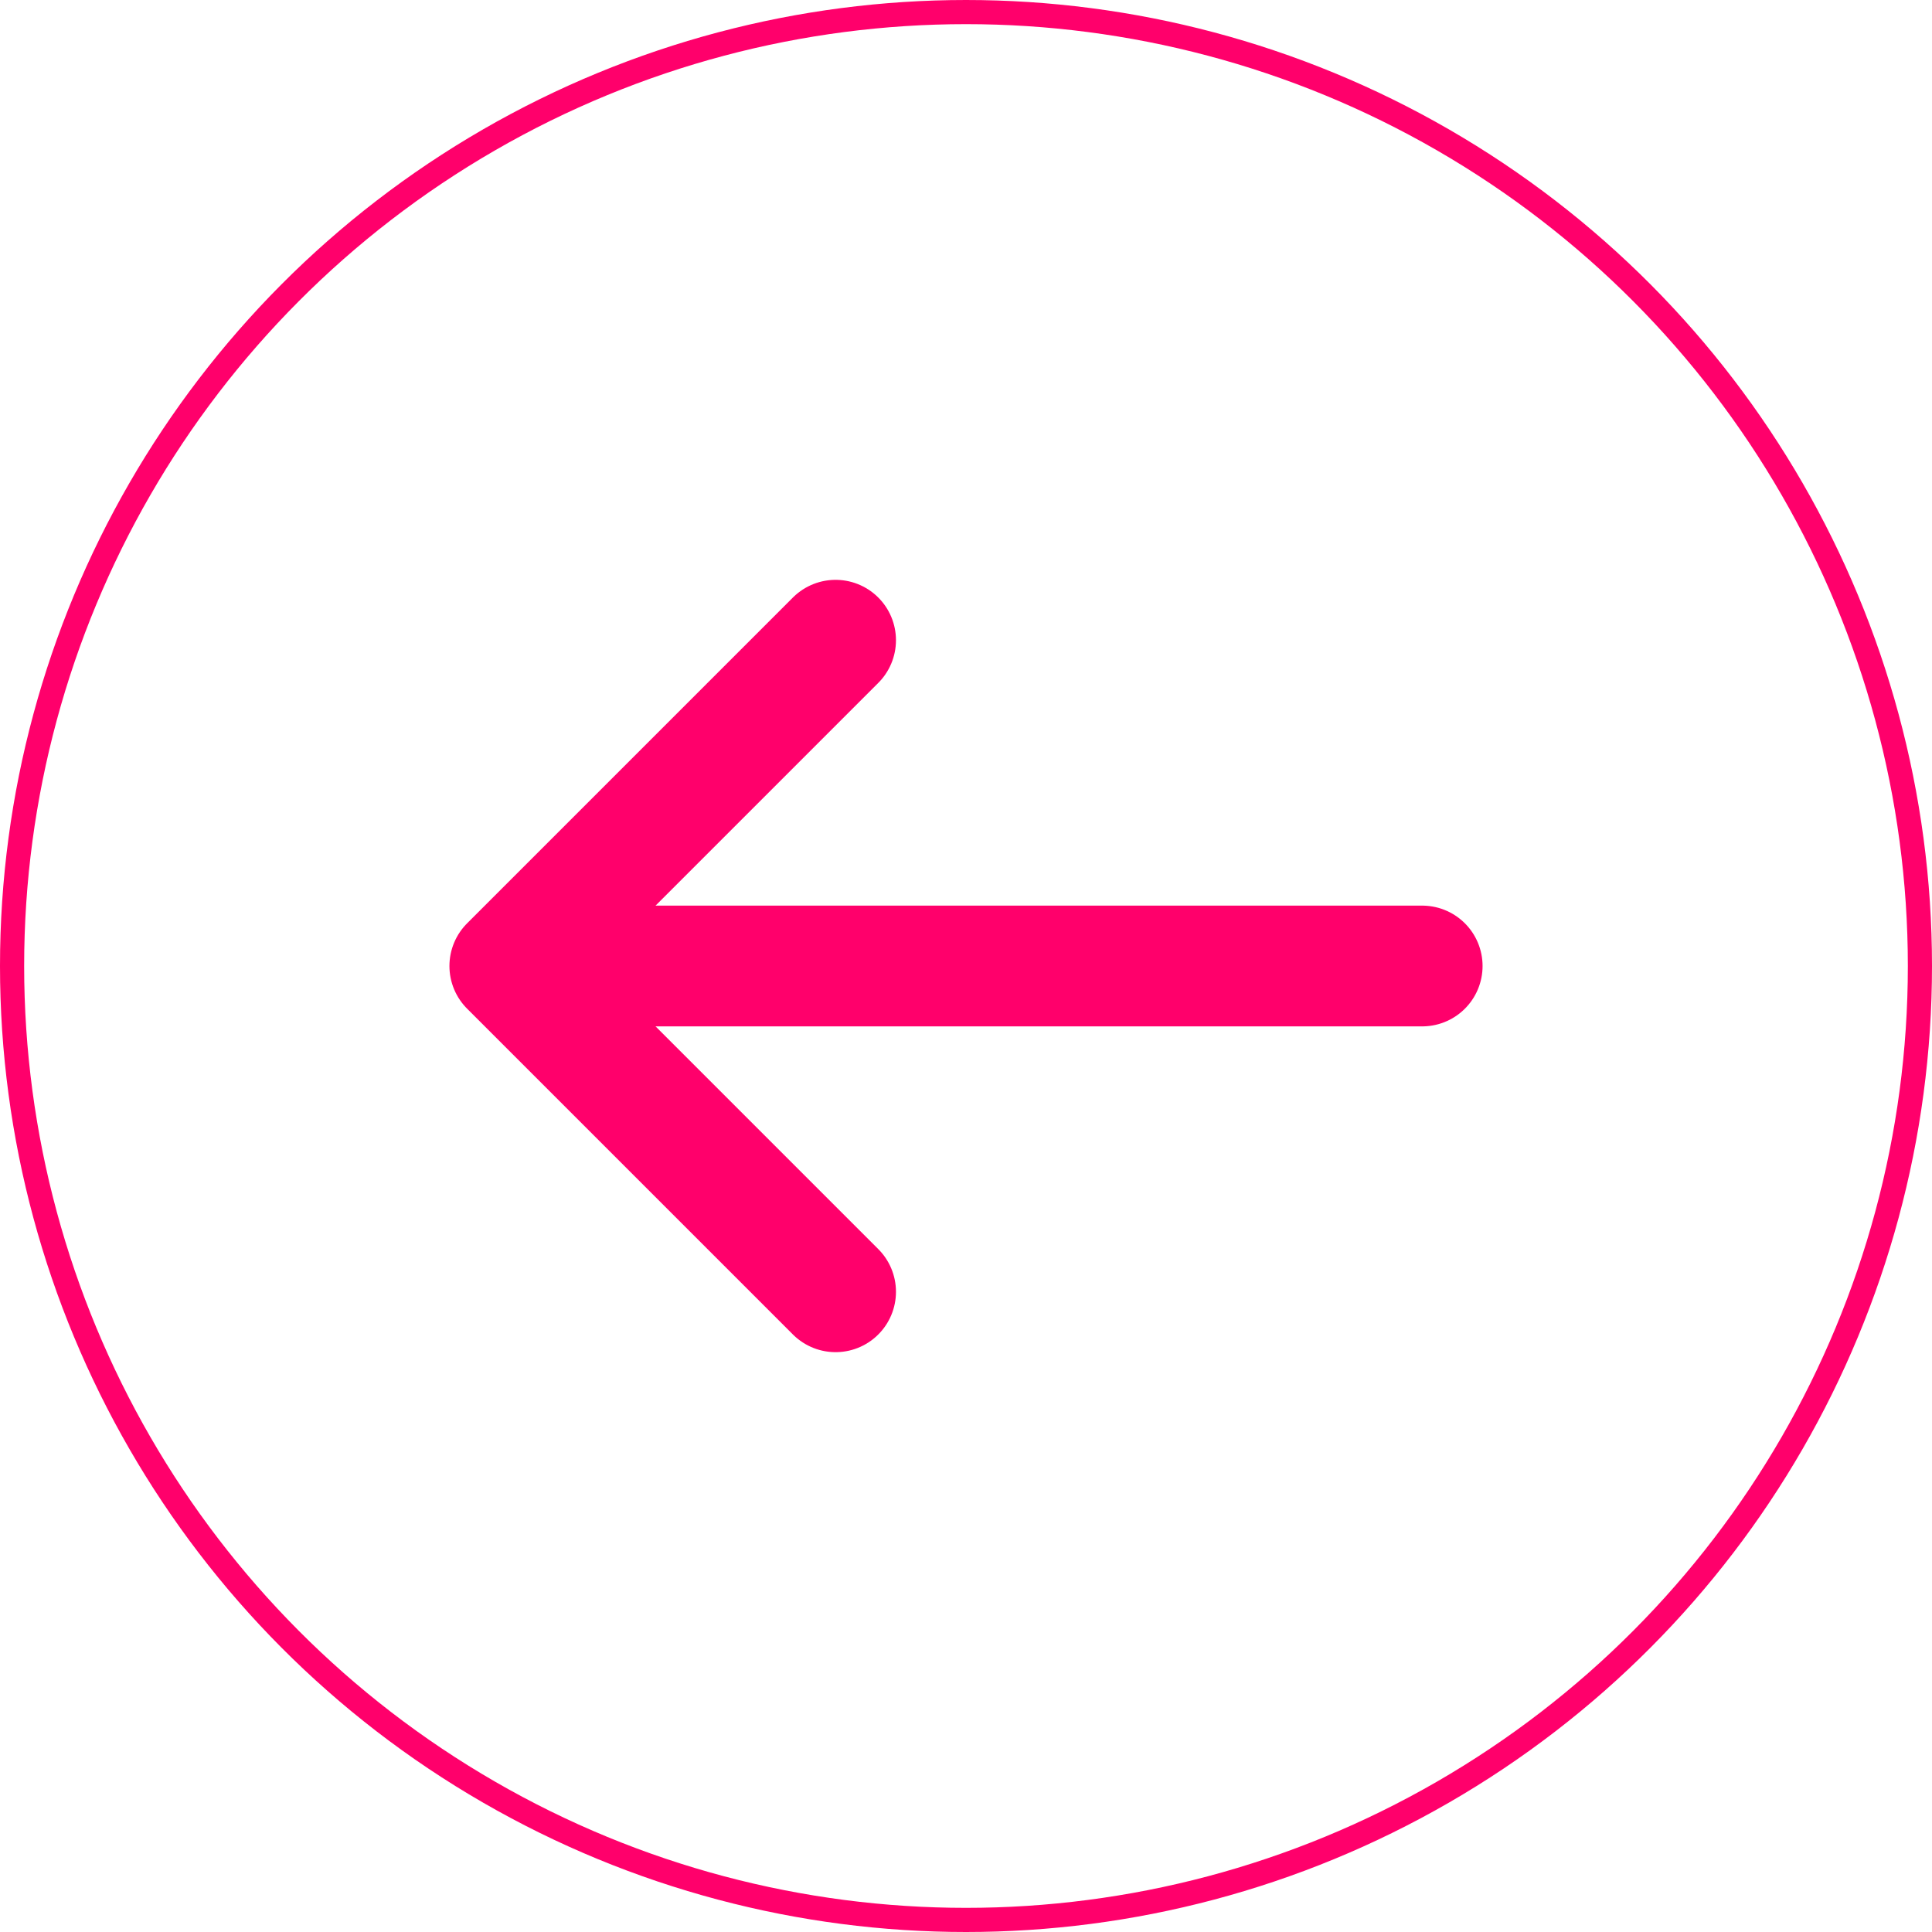 <svg width="24" height="24" viewBox="0 0 24 24" fill="none" xmlns="http://www.w3.org/2000/svg">
<rect width="24" height="24" fill="#CFCFCF"/>
<g clip-path="url(#clip0_1_1415)">
<rect width="360" height="800" transform="translate(-16 -44)" fill="white"/>
<circle cx="12" cy="12" r="11.85" fill="white" stroke="#FF006B" stroke-width="0.3"/>
<path d="M10.38 7.953L6.333 12L10.38 16.047" stroke="#FF006B" stroke-width="1.5" stroke-miterlimit="10" stroke-linecap="round" stroke-linejoin="round"/>
<path d="M17.667 12H6.447" stroke="#FF006B" stroke-width="1.5" stroke-miterlimit="10" stroke-linecap="round" stroke-linejoin="round"/>
</g>
<defs>
<clipPath id="clip0_1_1415">
<rect width="360" height="800" fill="white" transform="translate(-16 -44)"/>
</clipPath>
</defs>
</svg>
